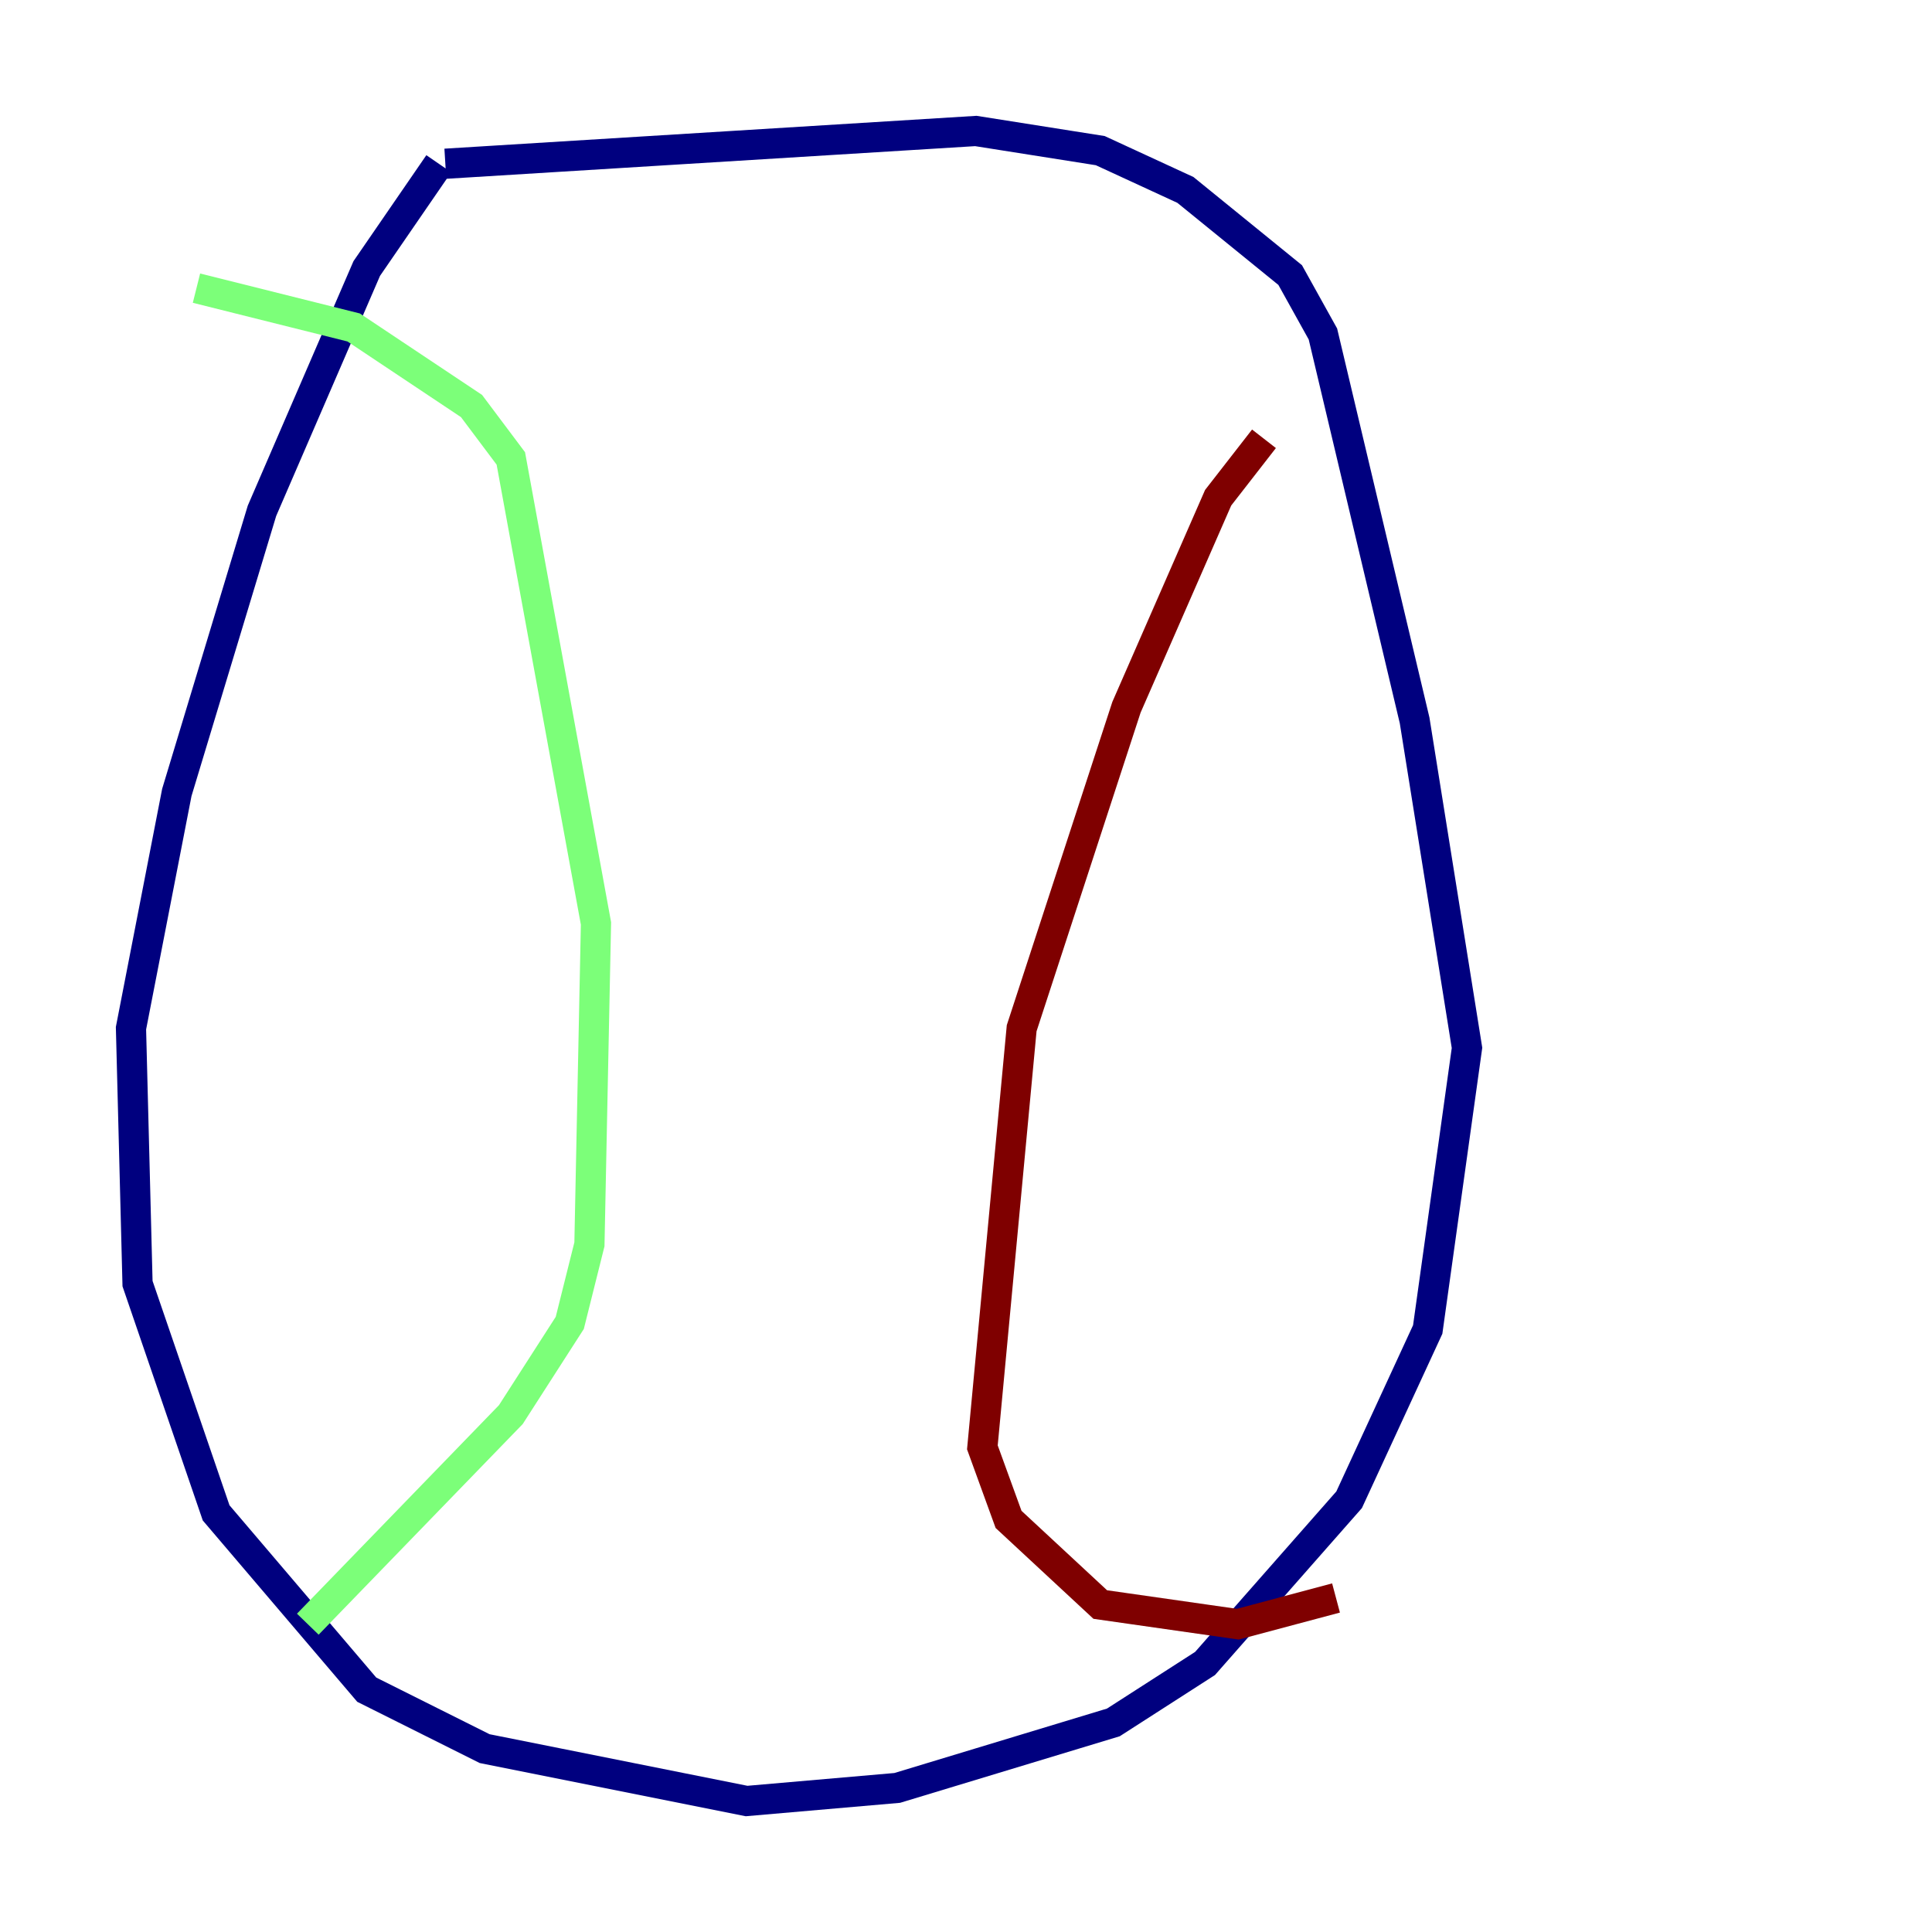 <?xml version="1.0" encoding="utf-8" ?>
<svg baseProfile="tiny" height="128" version="1.2" viewBox="0,0,128,128" width="128" xmlns="http://www.w3.org/2000/svg" xmlns:ev="http://www.w3.org/2001/xml-events" xmlns:xlink="http://www.w3.org/1999/xlink"><defs /><polyline fill="none" points="29.071,10.848 24.298,17.79 17.356,33.844 11.715,52.502 8.678,68.122 9.112,85.044 14.319,100.231 24.298,111.946 32.108,115.851 49.464,119.322 59.444,118.454 73.763,114.115 79.837,110.21 89.383,99.363 94.59,88.081 97.193,69.424 93.722,47.729 87.647,22.129 85.478,18.224 78.536,12.583 72.895,9.98 64.651,8.678 29.505,10.848" stroke="#00007f" stroke-width="2" /><polyline fill="none" points="20.393,107.607 33.844,93.722 37.749,87.647 39.051,82.441 39.485,61.18 33.844,30.373 31.241,26.902 23.43,21.695 13.017,19.091" stroke="#7cff79" stroke-width="2" /><polyline fill="none" points="83.742,29.071 80.705,32.976 74.63,46.861 67.688,68.122 65.085,95.891 66.82,100.664 72.895,106.305 82.007,107.607 88.515,105.871" stroke="#7f0000" stroke-width="2" /></svg>